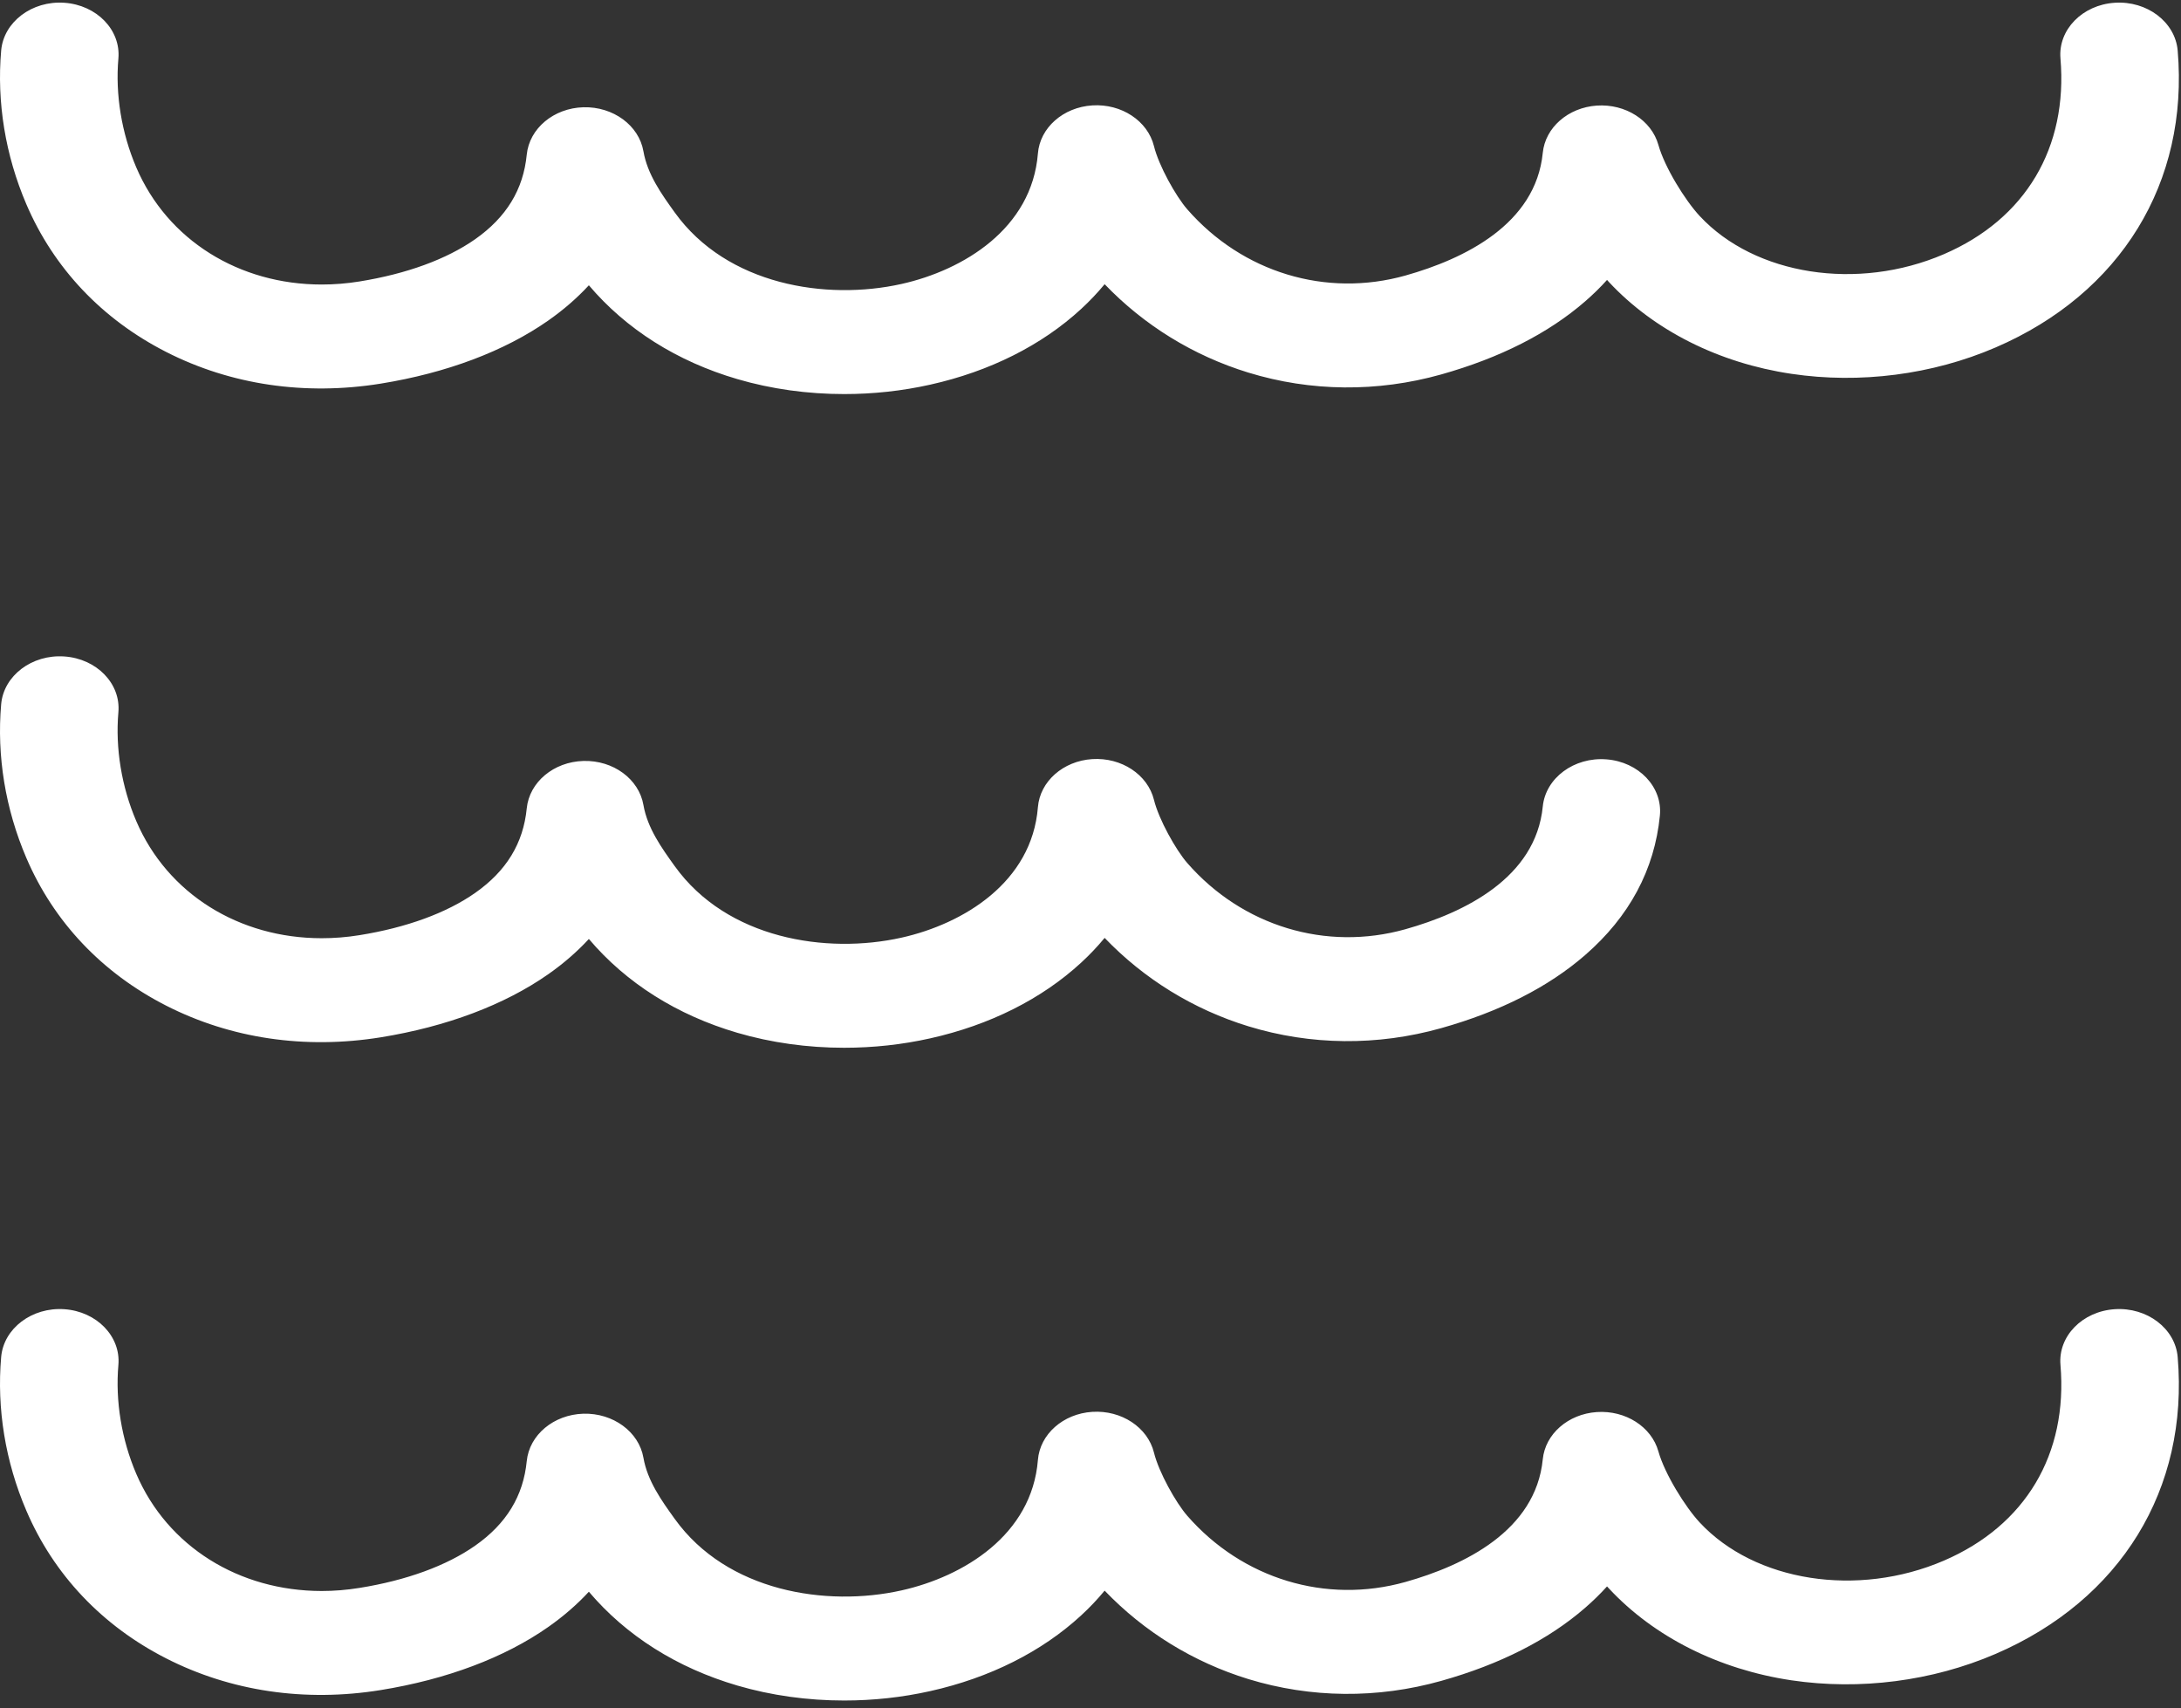 <?xml version="1.0" encoding="UTF-8"?>
<svg width="60px" height="47px" viewBox="0 0 60 47" version="1.1" xmlns="http://www.w3.org/2000/svg" xmlns:xlink="http://www.w3.org/1999/xlink">
    <rect x="0" y="0" width="60" height="47" fill="#333333" stroke="none"/>
    <!-- Generator: Sketch 53 (72520) - https://sketchapp.com -->
    <title>logo</title>
    <desc>Created with Sketch.</desc>
    <g id="Page-1" stroke="none" stroke-width="1" fill="none" fill-rule="evenodd">
        <g id="RIDI-Design-System" transform="translate(-140, -41)" fill="#FFFFFF">
            <g id="logo" transform="translate(140, 41)">
                <path d="M23.225,10.842 C22.218,10.842 21.218,10.704 20.284,10.43 C18.622,9.943 17.222,9.055 16.2,7.849 C15.876,8.2 15.502,8.525 15.081,8.82 C13.879,9.662 12.285,10.262 10.471,10.555 C8.389,10.89 6.349,10.589 4.573,9.684 C2.809,8.785 1.478,7.379 0.724,5.617 C0.147,4.27 -0.092,2.809 0.032,1.39 C0.101,0.603 0.879,0.015 1.769,0.076 C2.66,0.137 3.326,0.824 3.257,1.61 C3.17,2.599 3.345,3.663 3.749,4.606 C4.609,6.613 6.585,7.828 8.849,7.828 C9.191,7.828 9.538,7.801 9.89,7.744 C11.184,7.535 12.283,7.134 13.071,6.582 C13.931,5.978 14.396,5.217 14.491,4.255 C14.563,3.534 15.232,2.974 16.05,2.951 C16.866,2.929 17.577,3.448 17.701,4.163 C17.811,4.8 18.206,5.349 18.554,5.834 L18.562,5.845 C19.999,7.845 22.73,8.275 24.799,7.813 C26.505,7.432 28.388,6.289 28.553,4.224 C28.609,3.516 29.247,2.951 30.049,2.9 C30.851,2.848 31.574,3.326 31.746,4.02 C31.879,4.561 32.348,5.399 32.662,5.759 C34.179,7.497 36.479,8.195 38.666,7.58 C40.281,7.125 42.248,6.171 42.442,4.206 C42.51,3.51 43.139,2.96 43.927,2.905 C44.716,2.851 45.433,3.309 45.623,3.987 C45.796,4.606 46.361,5.515 46.76,5.944 C48.278,7.574 51.103,8.016 53.478,6.993 C55.723,6.026 56.892,4.063 56.684,1.607 C56.617,0.82 57.285,0.134 58.176,0.076 C59.065,0.016 59.843,0.607 59.909,1.394 C60.217,5.024 58.342,8.077 54.896,9.561 C53.16,10.309 51.167,10.566 49.283,10.285 C47.285,9.988 45.501,9.09 44.261,7.758 C44.245,7.74 44.227,7.721 44.21,7.702 C44.026,7.907 43.824,8.104 43.605,8.294 C42.594,9.172 41.263,9.847 39.648,10.302 C37.894,10.795 36.059,10.778 34.342,10.251 C32.832,9.788 31.474,8.951 30.389,7.819 C30.193,8.057 29.977,8.284 29.742,8.501 C28.66,9.499 27.225,10.219 25.591,10.583 C24.819,10.756 24.02,10.842 23.225,10.842" id="Fill-1"></path>
                <path d="M23.225,28.827 C22.218,28.827 21.218,28.689 20.284,28.415 C18.622,27.928 17.222,27.041 16.2,25.834 C15.876,26.185 15.502,26.51 15.081,26.805 C13.879,27.647 12.285,28.247 10.471,28.54 C8.389,28.875 6.349,28.574 4.573,27.669 C2.809,26.77 1.478,25.364 0.724,23.602 C0.147,22.255 -0.092,20.794 0.032,19.375 C0.101,18.589 0.879,18 1.769,18.061 C2.66,18.122 3.326,18.809 3.257,19.595 C3.17,20.584 3.345,21.648 3.749,22.591 C4.609,24.598 6.585,25.813 8.849,25.813 C9.191,25.813 9.538,25.786 9.89,25.729 C11.184,25.521 12.283,25.119 13.071,24.567 C13.931,23.964 14.396,23.202 14.491,22.24 C14.563,21.519 15.232,20.959 16.05,20.936 C16.87,20.913 17.577,21.433 17.701,22.148 C17.811,22.785 18.206,23.334 18.554,23.819 L18.562,23.83 C19.999,25.831 22.73,26.26 24.799,25.798 C26.505,25.417 28.388,24.274 28.553,22.21 C28.609,21.501 29.247,20.936 30.049,20.885 C30.851,20.834 31.574,21.311 31.746,22.006 C31.879,22.546 32.348,23.384 32.662,23.744 C34.179,25.482 36.479,26.18 38.666,25.565 C40.281,25.11 42.248,24.156 42.442,22.191 C42.519,21.405 43.303,20.823 44.193,20.892 C45.083,20.96 45.741,21.653 45.664,22.439 C45.517,23.929 44.824,25.221 43.605,26.279 C42.594,27.157 41.263,27.833 39.648,28.287 C37.894,28.781 36.059,28.763 34.342,28.236 C32.832,27.773 31.474,26.936 30.389,25.804 C30.193,26.042 29.977,26.27 29.742,26.486 C28.66,27.484 27.225,28.204 25.591,28.568 C24.819,28.741 24.02,28.827 23.225,28.827" id="Fill-4"></path>
                <path d="M23.225,46.786 C22.218,46.786 21.218,46.648 20.284,46.374 C18.622,45.887 17.222,45 16.2,43.793 C15.876,44.144 15.502,44.469 15.081,44.764 C13.879,45.607 12.285,46.206 10.471,46.499 C8.389,46.835 6.349,46.533 4.573,45.628 C2.809,44.729 1.478,43.323 0.724,41.561 C0.147,40.215 -0.092,38.753 0.032,37.334 C0.101,36.548 0.879,35.959 1.769,36.02 C2.66,36.081 3.326,36.768 3.257,37.554 C3.17,38.543 3.345,39.607 3.749,40.55 C4.609,42.557 6.585,43.772 8.849,43.773 C9.191,43.773 9.538,43.745 9.89,43.688 C11.184,43.48 12.283,43.078 13.071,42.526 C13.931,41.923 14.396,41.161 14.491,40.199 C14.563,39.478 15.232,38.919 16.05,38.895 C16.866,38.873 17.577,39.392 17.701,40.107 C17.811,40.744 18.206,41.294 18.554,41.778 L18.562,41.789 C19.999,43.79 22.73,44.219 24.799,43.757 C26.505,43.376 28.388,42.234 28.553,40.169 C28.609,39.46 29.247,38.895 30.049,38.844 C30.851,38.793 31.574,39.27 31.746,39.965 C31.879,40.505 32.348,41.343 32.662,41.703 C34.179,43.441 36.479,44.139 38.666,43.524 C40.281,43.069 42.248,42.115 42.442,40.15 C42.51,39.454 43.139,38.904 43.927,38.85 C44.716,38.796 45.433,39.253 45.623,39.932 C45.796,40.55 46.361,41.459 46.76,41.888 C48.278,43.519 51.103,43.96 53.478,42.937 C55.723,41.97 56.892,40.007 56.684,37.551 C56.617,36.764 57.285,36.079 58.176,36.02 C59.065,35.96 59.843,36.551 59.909,37.338 C60.217,40.968 58.342,44.021 54.896,45.505 C53.16,46.253 51.166,46.51 49.283,46.23 C47.285,45.932 45.501,45.035 44.261,43.702 C44.245,43.684 44.227,43.666 44.21,43.647 C44.026,43.851 43.824,44.048 43.605,44.238 C42.594,45.116 41.263,45.792 39.648,46.246 C37.894,46.74 36.06,46.722 34.342,46.196 C32.832,45.732 31.474,44.895 30.389,43.763 C30.193,44.001 29.977,44.229 29.742,44.445 C28.66,45.443 27.225,46.163 25.591,46.527 C24.819,46.7 24.02,46.786 23.225,46.786" id="Fill-6"></path>
            </g>
        </g>
    </g>
</svg>